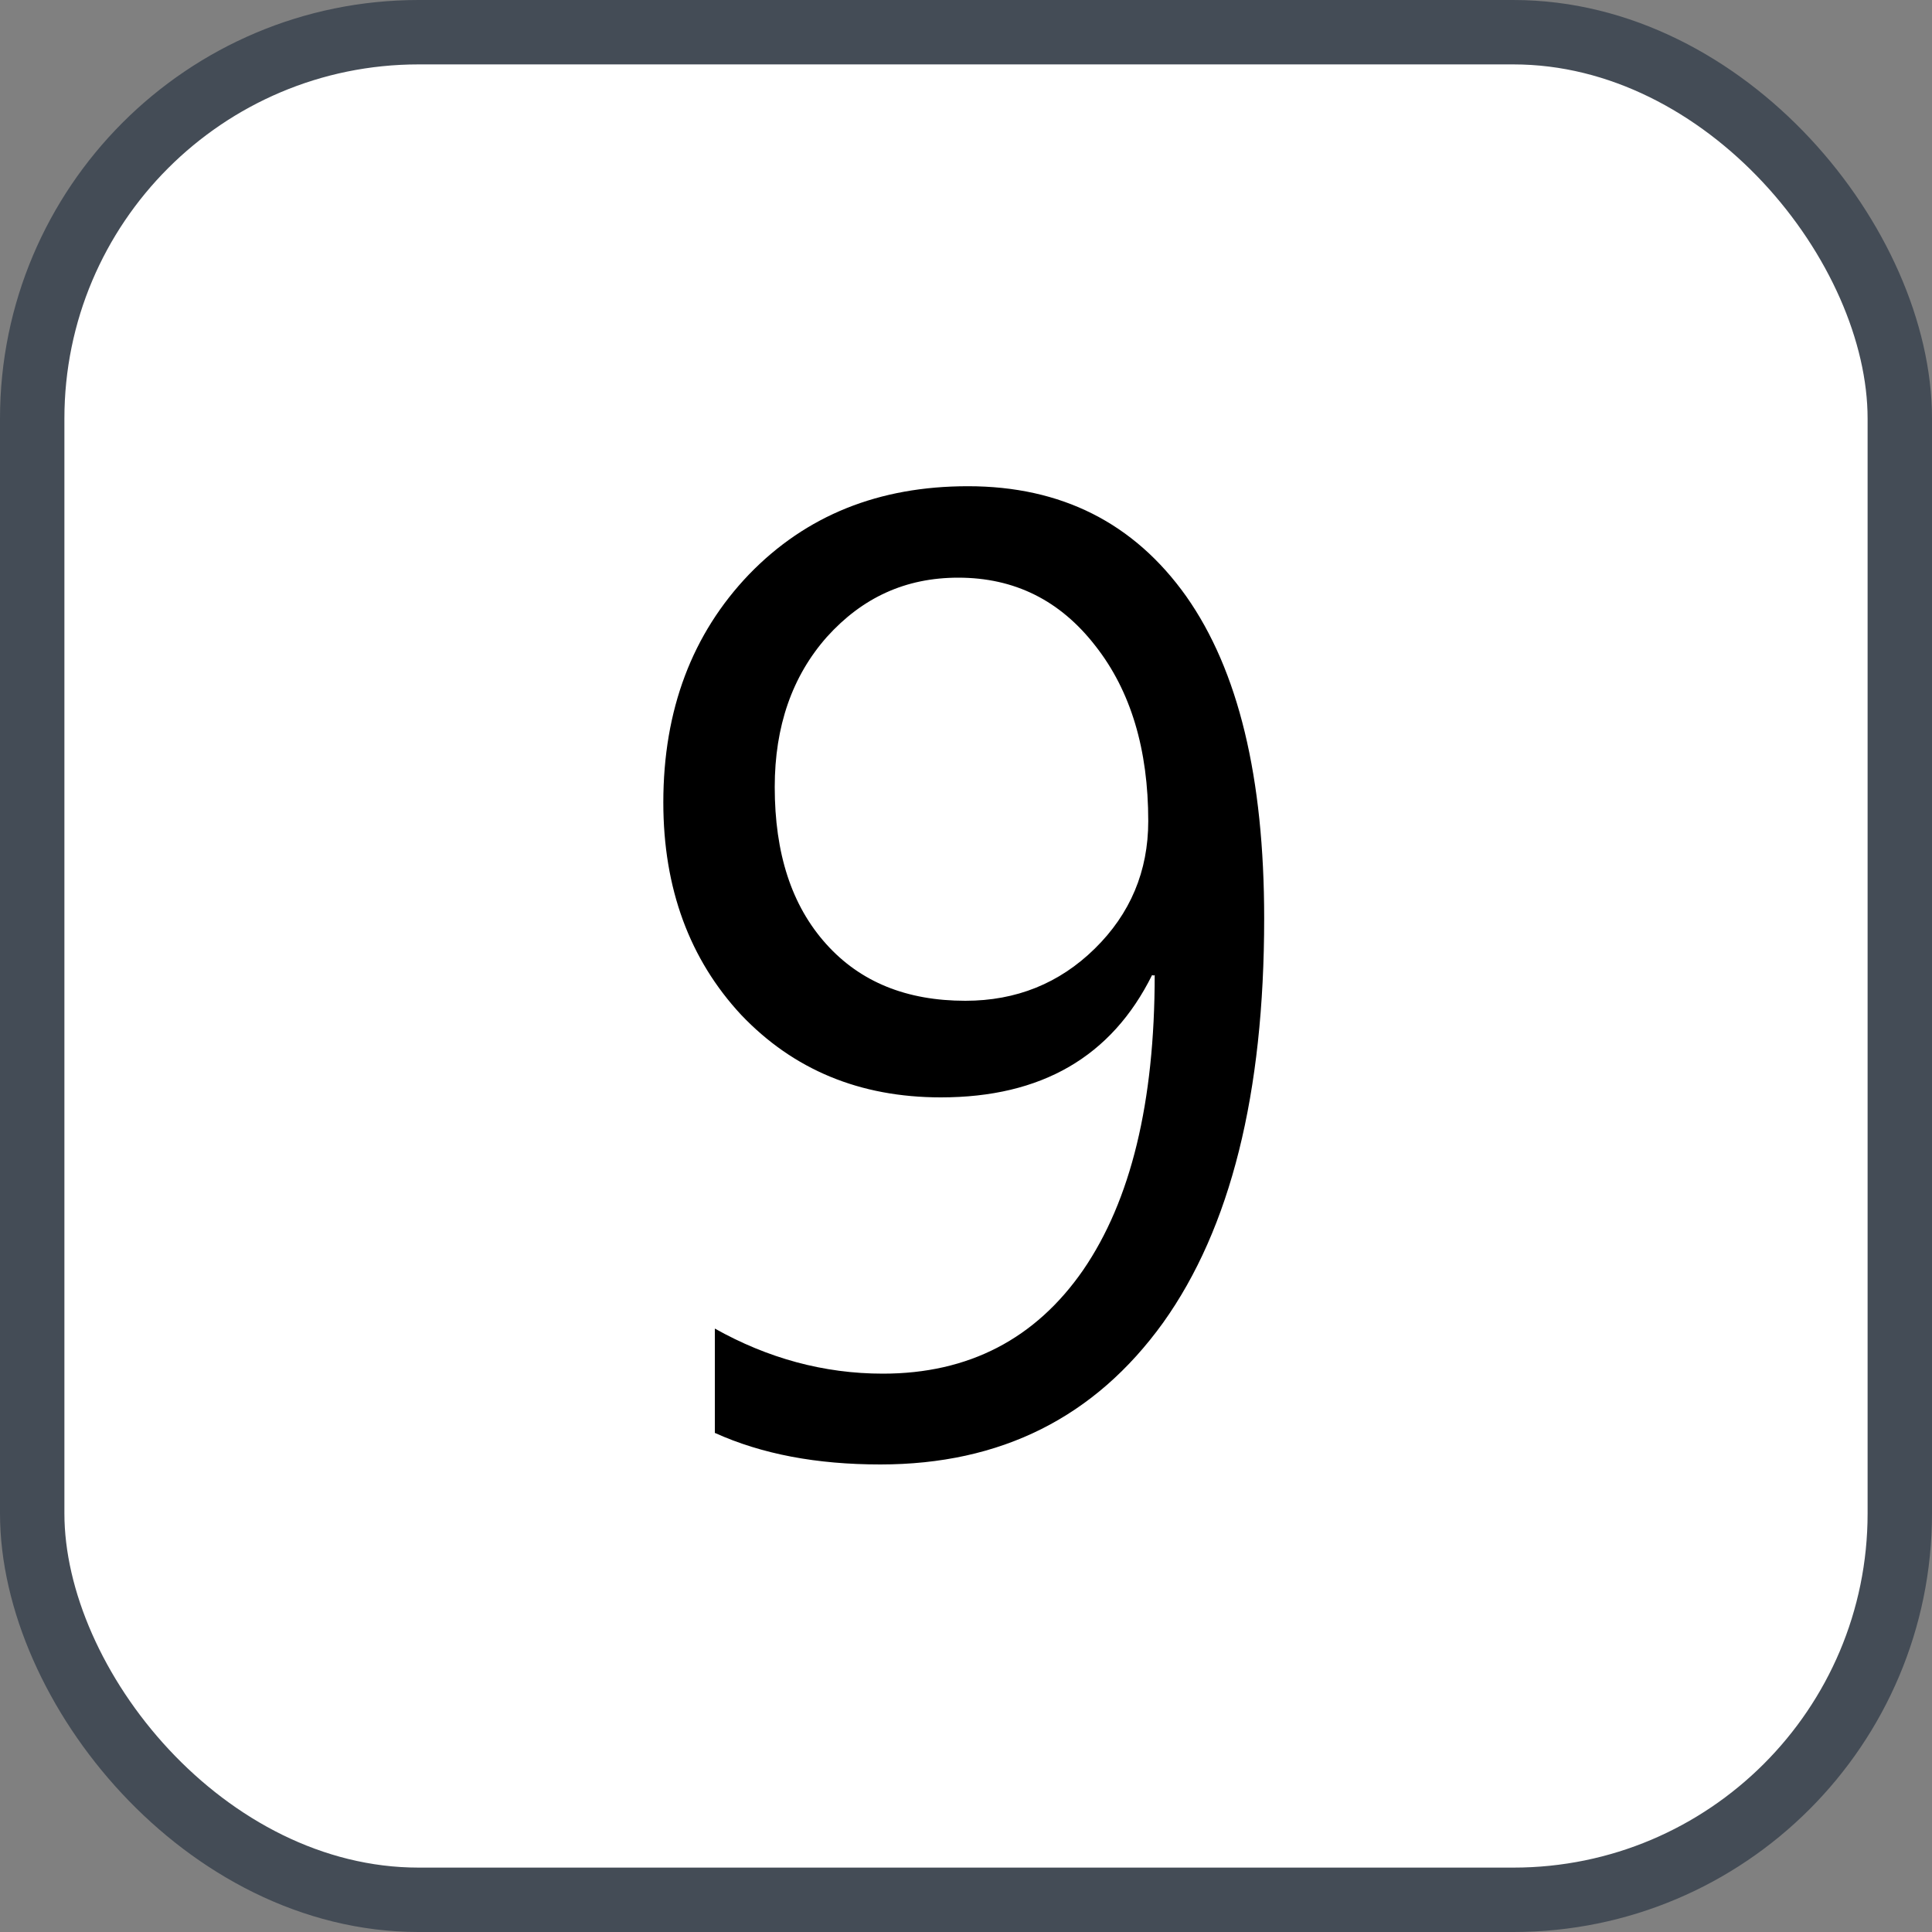 <svg xmlns="http://www.w3.org/2000/svg" version="1.1" xmlns:xlink="http://www.w3.org/1999/xlink" xmlns:svgjs="http://svgjs.com/svgjs" width="30" height="30"><rect width="100%" height="100%" fill="#808080" stroke="none"/><svg id="SvgjsSvg1002" style="overflow: hidden; top: -100%; left: -100%; position: absolute; opacity: 0;" width="2" height="0" focusable="false"><polyline id="SvgjsPolyline1003" points="0,0"></polyline><path id="SvgjsPath1004" d="M0 0 "></path></svg><defs id="SvgjsDefs2853"></defs><rect id="SvgjsRect2854" width="29" height="29" x="0.5" y="0.5" rx="6" ry="6" fill="#ffffff" stroke-opacity="1" stroke="#444c56" stroke-width="1"></rect><path id="SvgjsPath2855" d="M11.10 22.25C11.83 22.58 12.68 22.74 13.67 22.74C15.54 22.74 17.00 22.01 18.06 20.54C19.11 19.07 19.63 16.98 19.63 14.26C19.63 12.07 19.23 10.41 18.42 9.26C17.61 8.12 16.48 7.55 15.03 7.55C13.65 7.55 12.52 8.00 11.63 8.92C10.75 9.84 10.30 11.02 10.30 12.46C10.30 13.80 10.71 14.90 11.51 15.76C12.32 16.61 13.35 17.04 14.61 17.04C16.17 17.04 17.26 16.41 17.89 15.14C17.91 15.15 17.92 15.15 17.93 15.14C17.93 17.12 17.56 18.64 16.82 19.72C16.08 20.79 15.04 21.33 13.71 21.33C12.79 21.33 11.92 21.09 11.10 20.63ZM14.88 8.97C15.75 8.97 16.46 9.32 17.01 10.03C17.56 10.73 17.83 11.64 17.83 12.75C17.83 13.53 17.55 14.19 17.00 14.73C16.45 15.27 15.78 15.54 14.99 15.54C14.08 15.54 13.36 15.25 12.83 14.66C12.29 14.06 12.03 13.25 12.03 12.22C12.03 11.28 12.30 10.50 12.84 9.89C13.39 9.28 14.06 8.97 14.88 8.97Z" fill="#000000"></path></svg>
